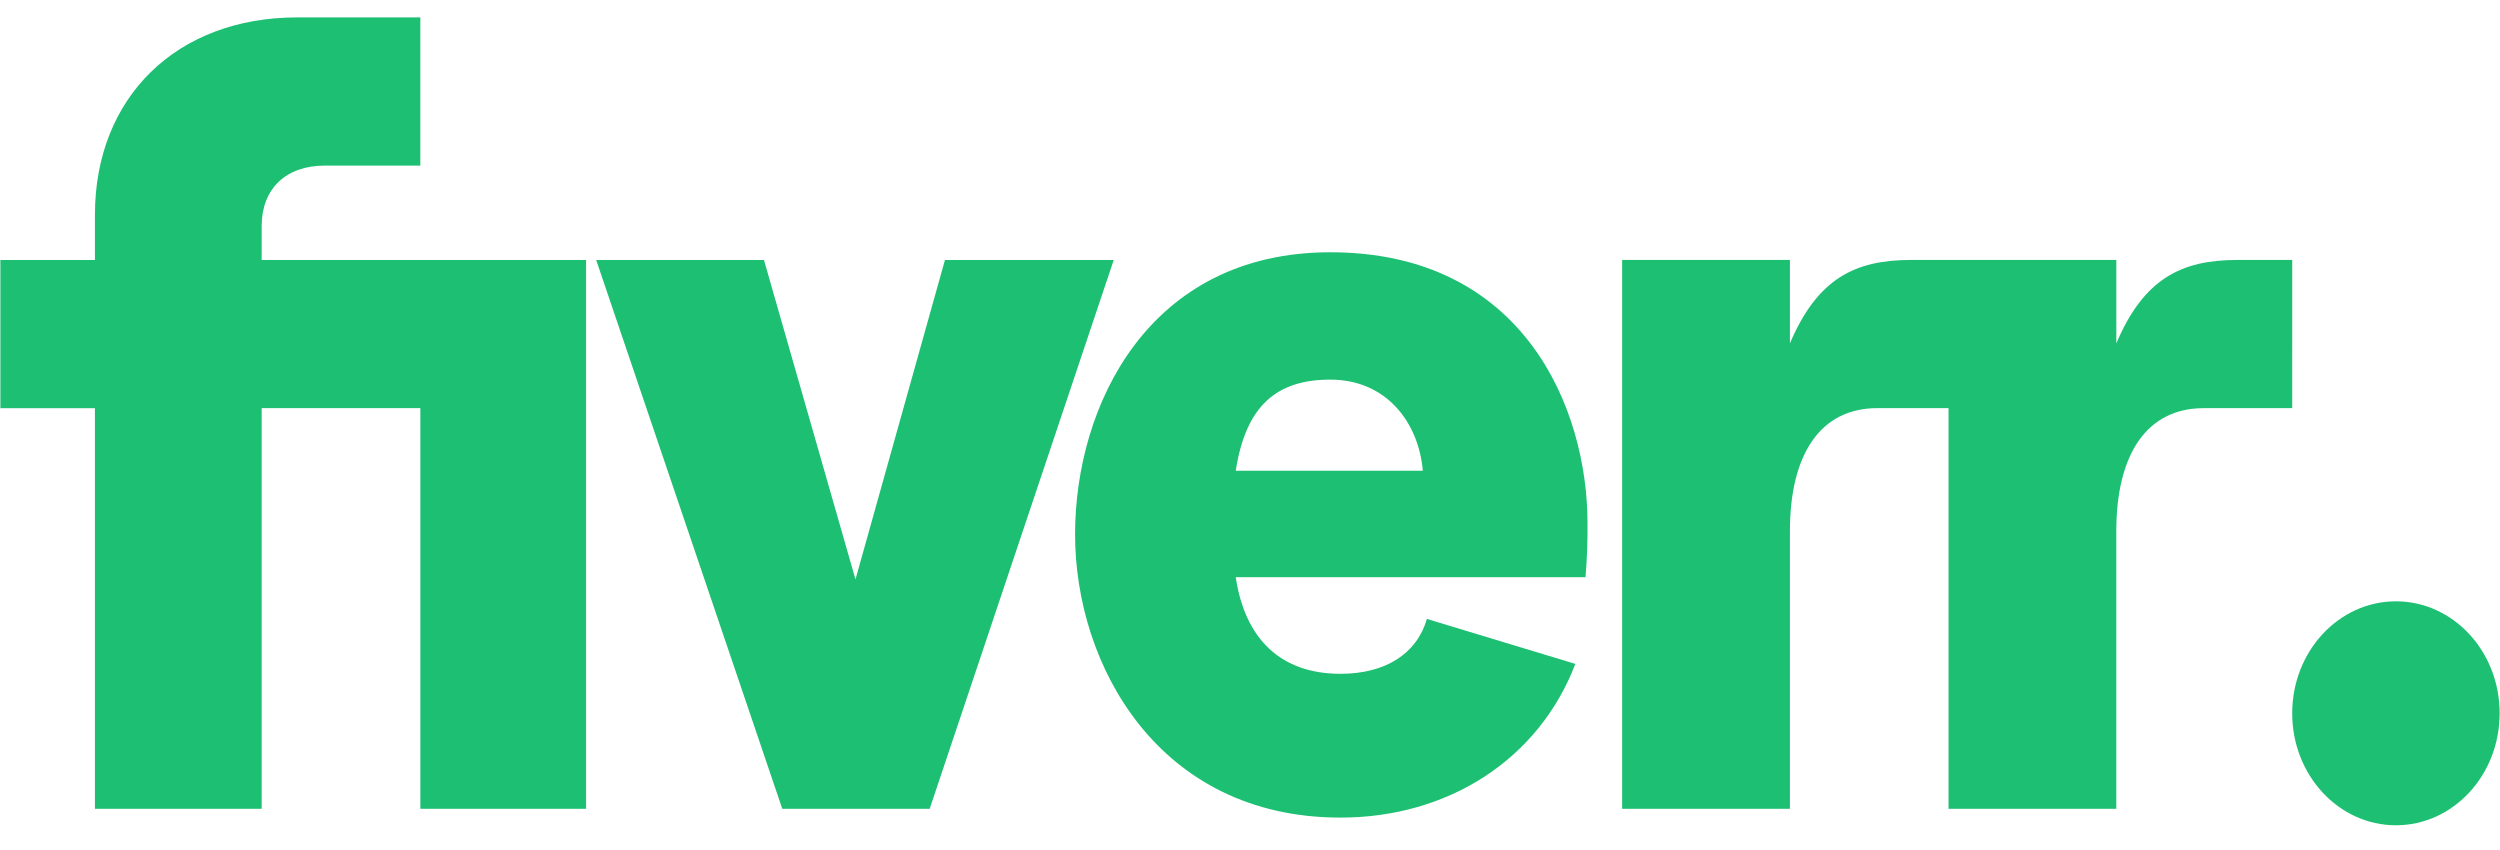 <svg width="100" height="34" viewBox="0 0 100 34" fill="none" xmlns="http://www.w3.org/2000/svg">
<g clip-path="url(#clip0_0_368)">
<path d="M91.688 16.326H88.15C85.872 16.326 84.652 18.17 84.652 21.244V32.353H77.941V16.325H75.094C72.816 16.325 71.597 18.169 71.597 21.242V32.352H64.885V10.398H71.597V13.735C72.695 11.145 74.2 10.398 76.438 10.398H84.653V13.735C85.751 11.145 87.256 10.398 89.494 10.398H91.689L91.688 16.326ZM63.421 23.088H49.43C49.796 25.547 51.219 26.952 53.619 26.952C55.408 26.952 56.669 26.161 57.076 24.757L63.014 26.556C61.55 30.376 57.93 32.704 53.619 32.704C46.338 32.704 43.003 26.6 43.003 21.376C43.003 16.239 45.931 10.091 53.212 10.091C60.939 10.091 63.501 16.326 63.501 20.937C63.506 21.655 63.48 22.373 63.421 23.088ZM56.913 18.829C56.751 16.94 55.489 15.185 53.212 15.185C51.097 15.185 49.837 16.193 49.43 18.829H56.913ZM31.291 32.352H37.187L44.549 10.4H37.798L34.219 23.176L30.558 10.399H23.847L31.291 32.352ZM3.797 32.352H10.467V16.326H16.814V32.353H23.443V10.399H10.467V9.038C10.467 7.545 11.443 6.624 12.989 6.624H16.813V0.696H11.892C7.051 0.696 3.797 3.902 3.797 8.598V10.399H0.015V16.327H3.797V32.352Z" fill="#1DBF73"/>
<path d="M95.837 33.011C98.128 33.011 99.986 31.005 99.986 28.531C99.986 26.057 98.128 24.053 95.837 24.053C93.546 24.053 91.688 26.058 91.688 28.532C91.688 31.006 93.546 33.011 95.837 33.011Z" fill="#1DBF73"/>
</g>
<defs>
<clipPath id="clip0_0_368">
<rect width="100" height="32.609" fill="white" transform="translate(0 0.696)"/>
</clipPath>
</defs>
</svg>
